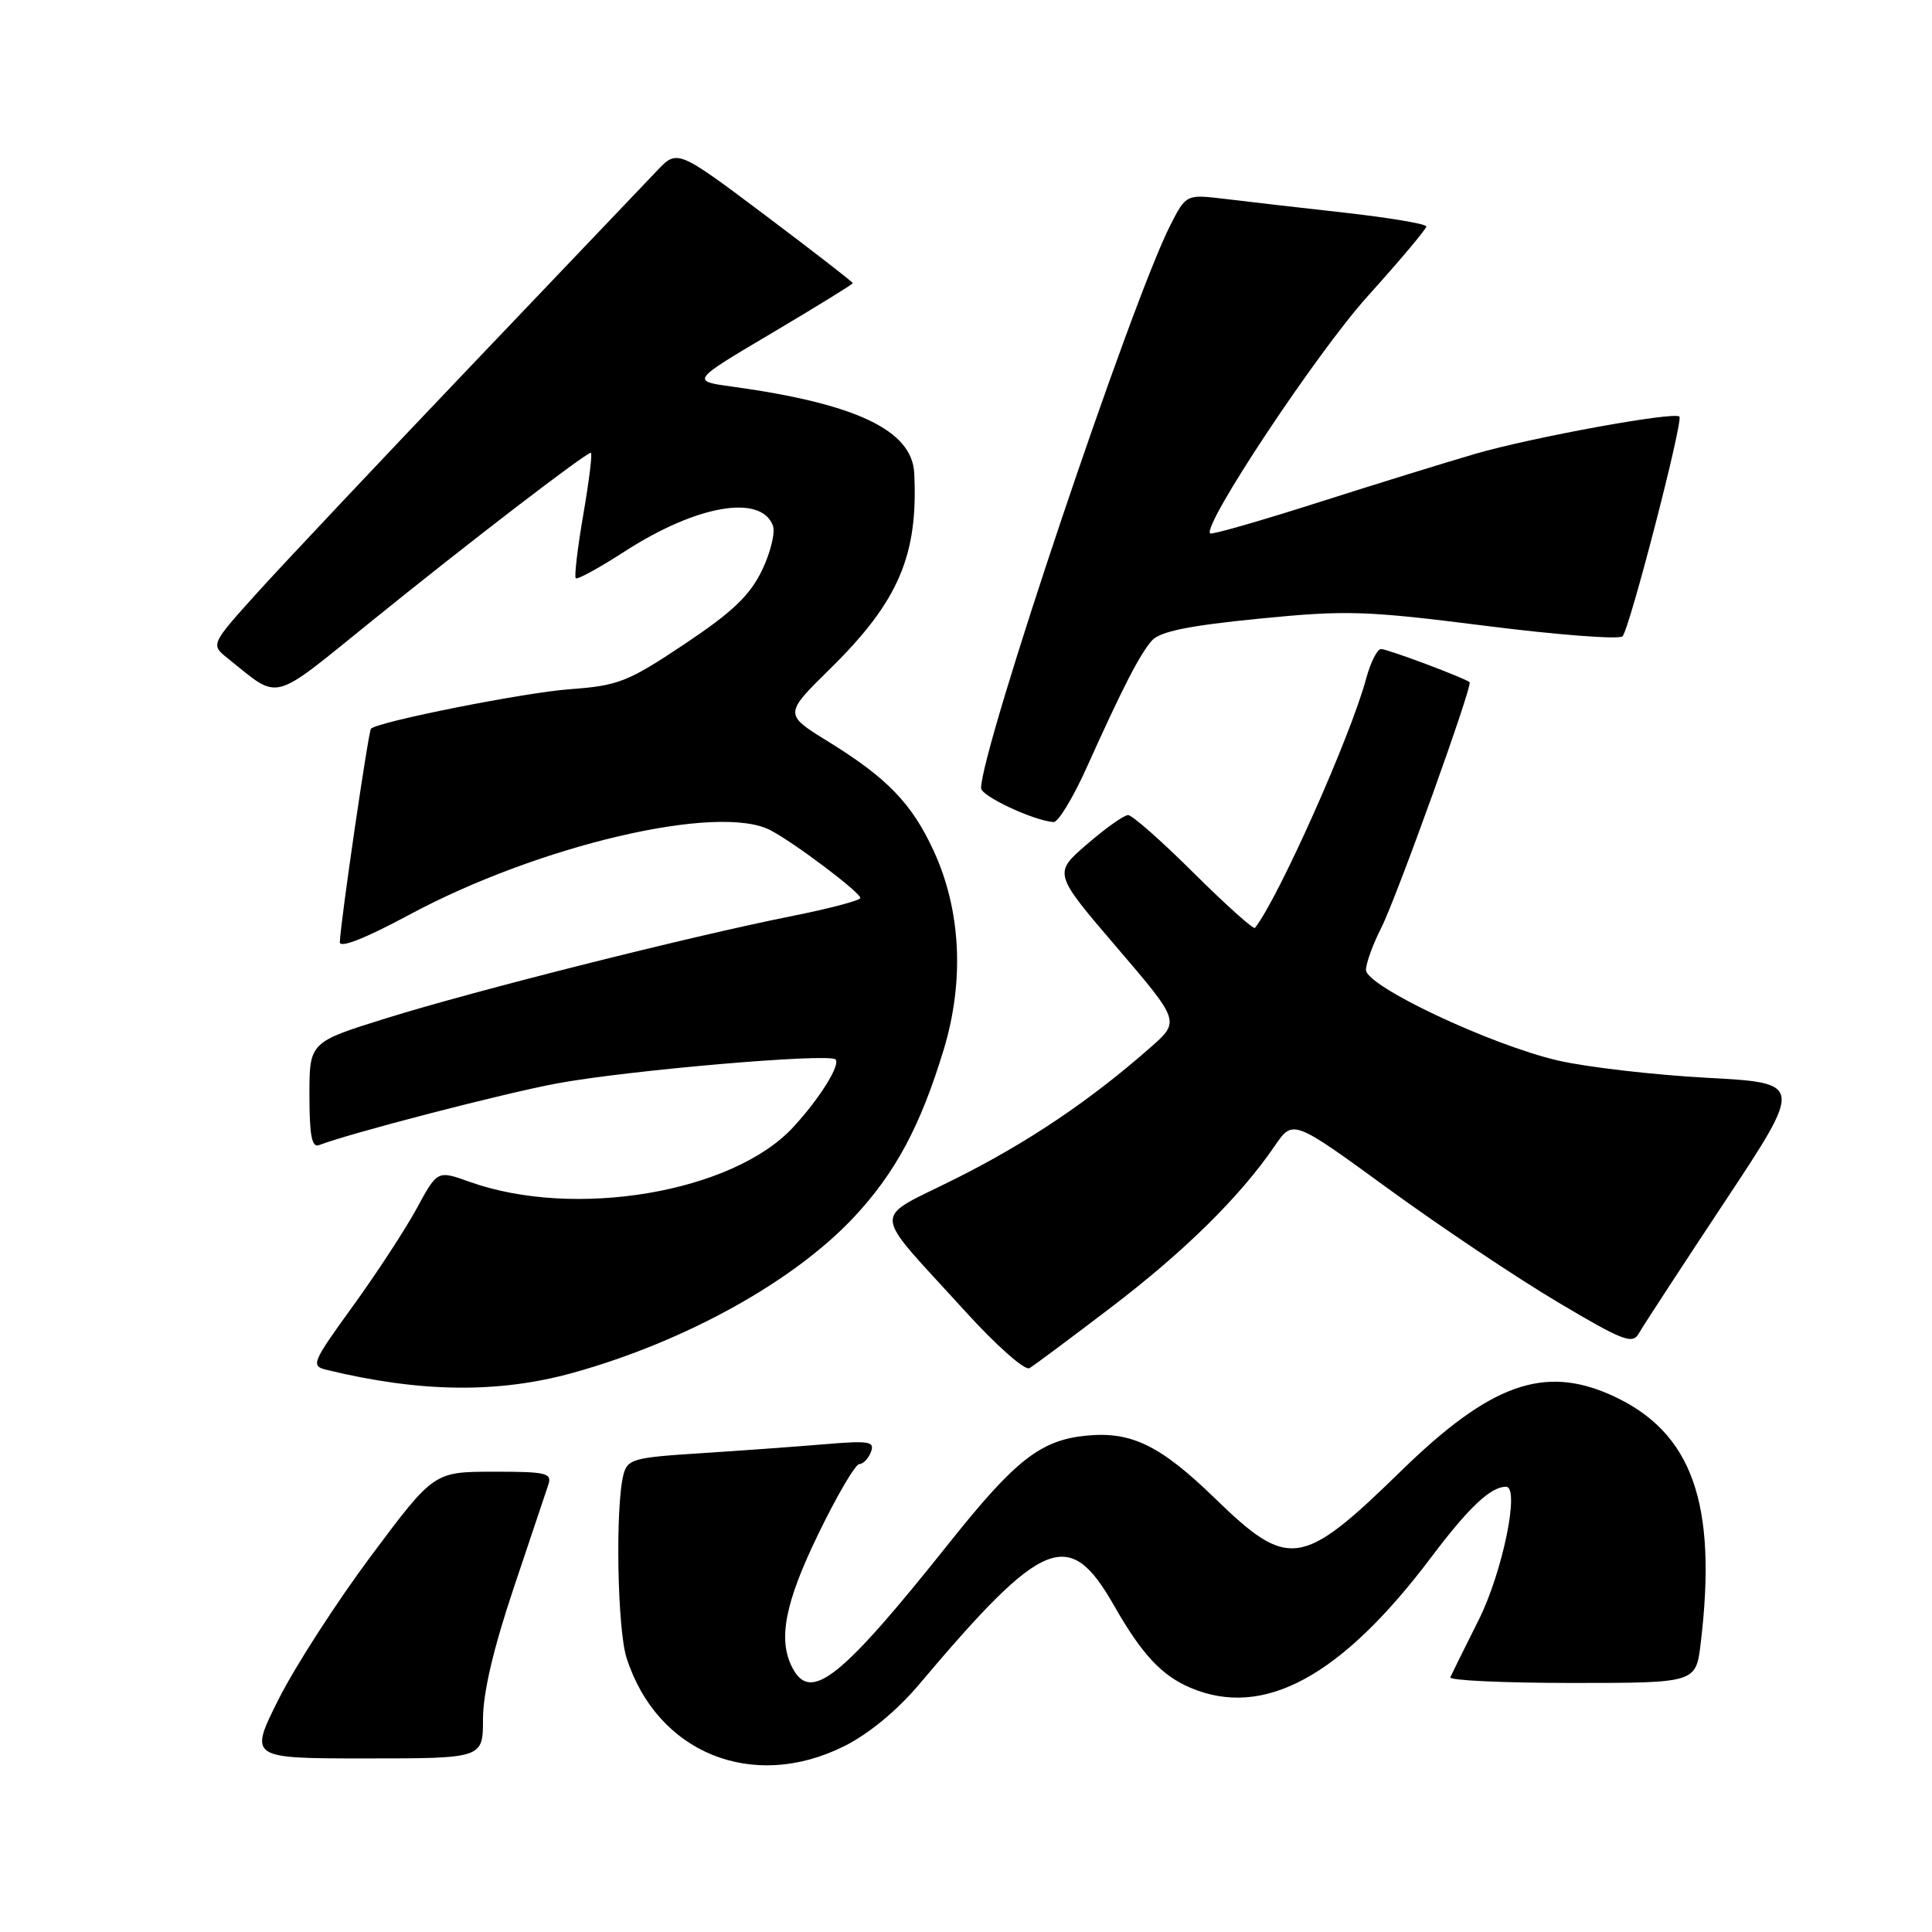<?xml version="1.0" encoding="UTF-8" standalone="no"?>
<!DOCTYPE svg PUBLIC "-//W3C//DTD SVG 1.1//EN" "http://www.w3.org/Graphics/SVG/1.1/DTD/svg11.dtd" >
<svg xmlns="http://www.w3.org/2000/svg" xmlns:xlink="http://www.w3.org/1999/xlink" version="1.1" viewBox="0 0 256 256">
 <g >
 <path fill="currentColor"
d=" M 111.84 231.39 C 115.08 229.78 118.86 226.66 121.78 223.20 C 138.29 203.64 141.66 202.28 147.63 212.77 C 151.30 219.20 153.91 222.00 157.72 223.63 C 167.44 227.77 177.73 222.18 189.70 206.27 C 194.65 199.71 197.52 197.00 199.56 197.00 C 201.43 197.00 199.09 208.37 195.92 214.68 C 194.04 218.43 192.35 221.84 192.17 222.25 C 191.98 222.66 199.23 223.00 208.28 223.00 C 224.72 223.00 224.72 223.00 225.35 217.75 C 227.59 199.15 224.21 189.73 213.61 184.91 C 204.60 180.82 197.47 183.37 185.62 194.94 C 172.49 207.75 170.74 208.01 161.00 198.55 C 153.78 191.54 149.94 189.66 144.02 190.22 C 137.90 190.81 134.58 193.40 125.79 204.43 C 111.47 222.40 107.46 225.61 105.04 221.07 C 103.03 217.32 103.98 212.41 108.47 203.18 C 110.92 198.13 113.35 194.00 113.86 194.00 C 114.37 194.00 115.06 193.28 115.40 192.40 C 115.94 190.99 115.18 190.87 109.26 191.37 C 105.54 191.68 98.15 192.22 92.84 192.56 C 83.87 193.13 83.13 193.34 82.60 195.44 C 81.52 199.76 81.80 215.86 83.02 219.67 C 87.06 232.29 99.71 237.43 111.84 231.39 Z  M 64.00 227.75 C 64.01 224.28 65.38 218.43 68.04 210.50 C 70.26 203.90 72.33 197.71 72.65 196.75 C 73.17 195.18 72.42 195.00 65.37 195.01 C 57.50 195.02 57.50 195.02 49.20 206.12 C 44.64 212.23 39.12 220.78 36.94 225.11 C 32.98 233.00 32.98 233.00 48.49 233.00 C 64.00 233.00 64.00 233.00 64.00 227.75 Z  M 75.94 181.90 C 90.84 177.75 105.19 169.79 113.17 161.26 C 118.66 155.38 121.97 149.20 125.04 139.10 C 127.81 129.97 127.34 120.57 123.70 112.71 C 120.82 106.46 117.55 103.08 109.74 98.26 C 103.87 94.64 103.87 94.64 110.04 88.57 C 119.06 79.70 121.68 73.58 121.14 62.70 C 120.86 57.01 113.45 53.49 97.03 51.23 C 91.55 50.48 91.55 50.48 102.28 44.13 C 108.17 40.64 113.00 37.66 113.00 37.52 C 113.00 37.37 107.77 33.32 101.38 28.51 C 89.75 19.78 89.75 19.78 87.04 22.64 C 85.55 24.21 74.46 35.85 62.39 48.50 C 50.33 61.15 37.63 74.63 34.17 78.45 C 27.89 85.41 27.89 85.41 30.20 87.25 C 37.20 92.85 35.70 93.24 49.24 82.30 C 62.18 71.83 77.60 60.00 78.29 60.00 C 78.52 60.00 78.07 63.65 77.30 68.12 C 76.53 72.58 76.08 76.41 76.29 76.62 C 76.50 76.84 79.43 75.23 82.79 73.06 C 92.28 66.93 100.80 65.44 102.41 69.63 C 102.76 70.54 102.10 73.22 100.96 75.59 C 99.34 78.93 97.02 81.13 90.68 85.36 C 83.15 90.38 81.94 90.85 75.44 91.33 C 69.48 91.77 50.24 95.59 49.16 96.55 C 48.82 96.85 45.09 122.37 45.03 124.84 C 45.01 125.68 48.41 124.34 54.25 121.20 C 71.39 111.99 95.17 106.42 102.07 110.00 C 105.25 111.65 114.00 118.25 114.00 118.99 C 114.00 119.31 109.84 120.41 104.75 121.42 C 91.28 124.12 63.09 131.22 51.25 134.90 C 41.00 138.09 41.00 138.09 41.00 145.15 C 41.00 150.39 41.32 152.09 42.25 151.74 C 46.41 150.14 66.80 144.86 73.80 143.56 C 83.17 141.82 109.86 139.52 110.71 140.38 C 111.41 141.07 108.61 145.56 105.12 149.34 C 97.13 158.02 76.14 161.57 62.23 156.60 C 57.96 155.07 57.96 155.07 55.23 160.10 C 53.73 162.87 49.92 168.70 46.77 173.05 C 41.33 180.57 41.15 181.00 43.27 181.51 C 55.70 184.53 66.03 184.65 75.94 181.90 Z  M 147.24 173.22 C 156.95 165.82 164.34 158.54 168.91 151.84 C 171.32 148.31 171.32 148.31 183.91 157.48 C 190.84 162.53 200.94 169.29 206.36 172.51 C 215.05 177.68 216.32 178.17 217.15 176.69 C 217.67 175.76 222.79 167.92 228.53 159.25 C 238.96 143.50 238.96 143.50 226.15 142.81 C 219.10 142.43 210.25 141.40 206.47 140.53 C 197.49 138.45 181.00 130.67 181.00 128.52 C 181.00 127.64 181.91 125.14 183.01 122.97 C 185.02 119.04 195.16 90.83 194.73 90.40 C 194.21 89.88 183.86 86.00 183.00 86.00 C 182.49 86.00 181.60 87.77 181.02 89.93 C 178.95 97.60 169.42 118.98 166.29 122.95 C 166.10 123.19 162.46 119.93 158.20 115.70 C 153.94 111.46 150.02 108.00 149.48 108.00 C 148.94 108.00 146.49 109.74 144.04 111.86 C 139.57 115.71 139.57 115.71 147.97 125.52 C 156.37 135.34 156.37 135.34 152.43 138.80 C 144.48 145.80 136.26 151.34 126.70 156.14 C 115.36 161.84 115.22 159.80 127.91 173.77 C 131.99 178.26 135.80 181.64 136.41 181.29 C 137.01 180.93 141.88 177.31 147.24 173.22 Z  M 143.97 101.75 C 148.77 91.08 151.02 86.70 152.64 84.87 C 153.70 83.68 157.50 82.90 166.80 81.98 C 178.45 80.83 180.93 80.91 196.89 82.93 C 206.45 84.14 214.60 84.76 215.00 84.31 C 215.95 83.25 223.07 55.73 222.53 55.20 C 221.85 54.51 203.00 57.95 195.50 60.13 C 191.65 61.25 182.25 64.16 174.60 66.60 C 166.96 69.04 160.54 70.88 160.35 70.68 C 159.29 69.62 174.46 46.77 181.17 39.31 C 185.48 34.53 189.00 30.34 189.00 30.01 C 189.00 29.67 184.16 28.86 178.25 28.19 C 172.34 27.53 165.18 26.71 162.34 26.36 C 157.17 25.74 157.17 25.74 155.07 29.85 C 149.91 39.98 130.00 99.20 130.00 104.44 C 130.00 105.49 136.99 108.75 139.60 108.93 C 140.21 108.97 142.17 105.74 143.97 101.75 Z "/>
</g>
</svg>